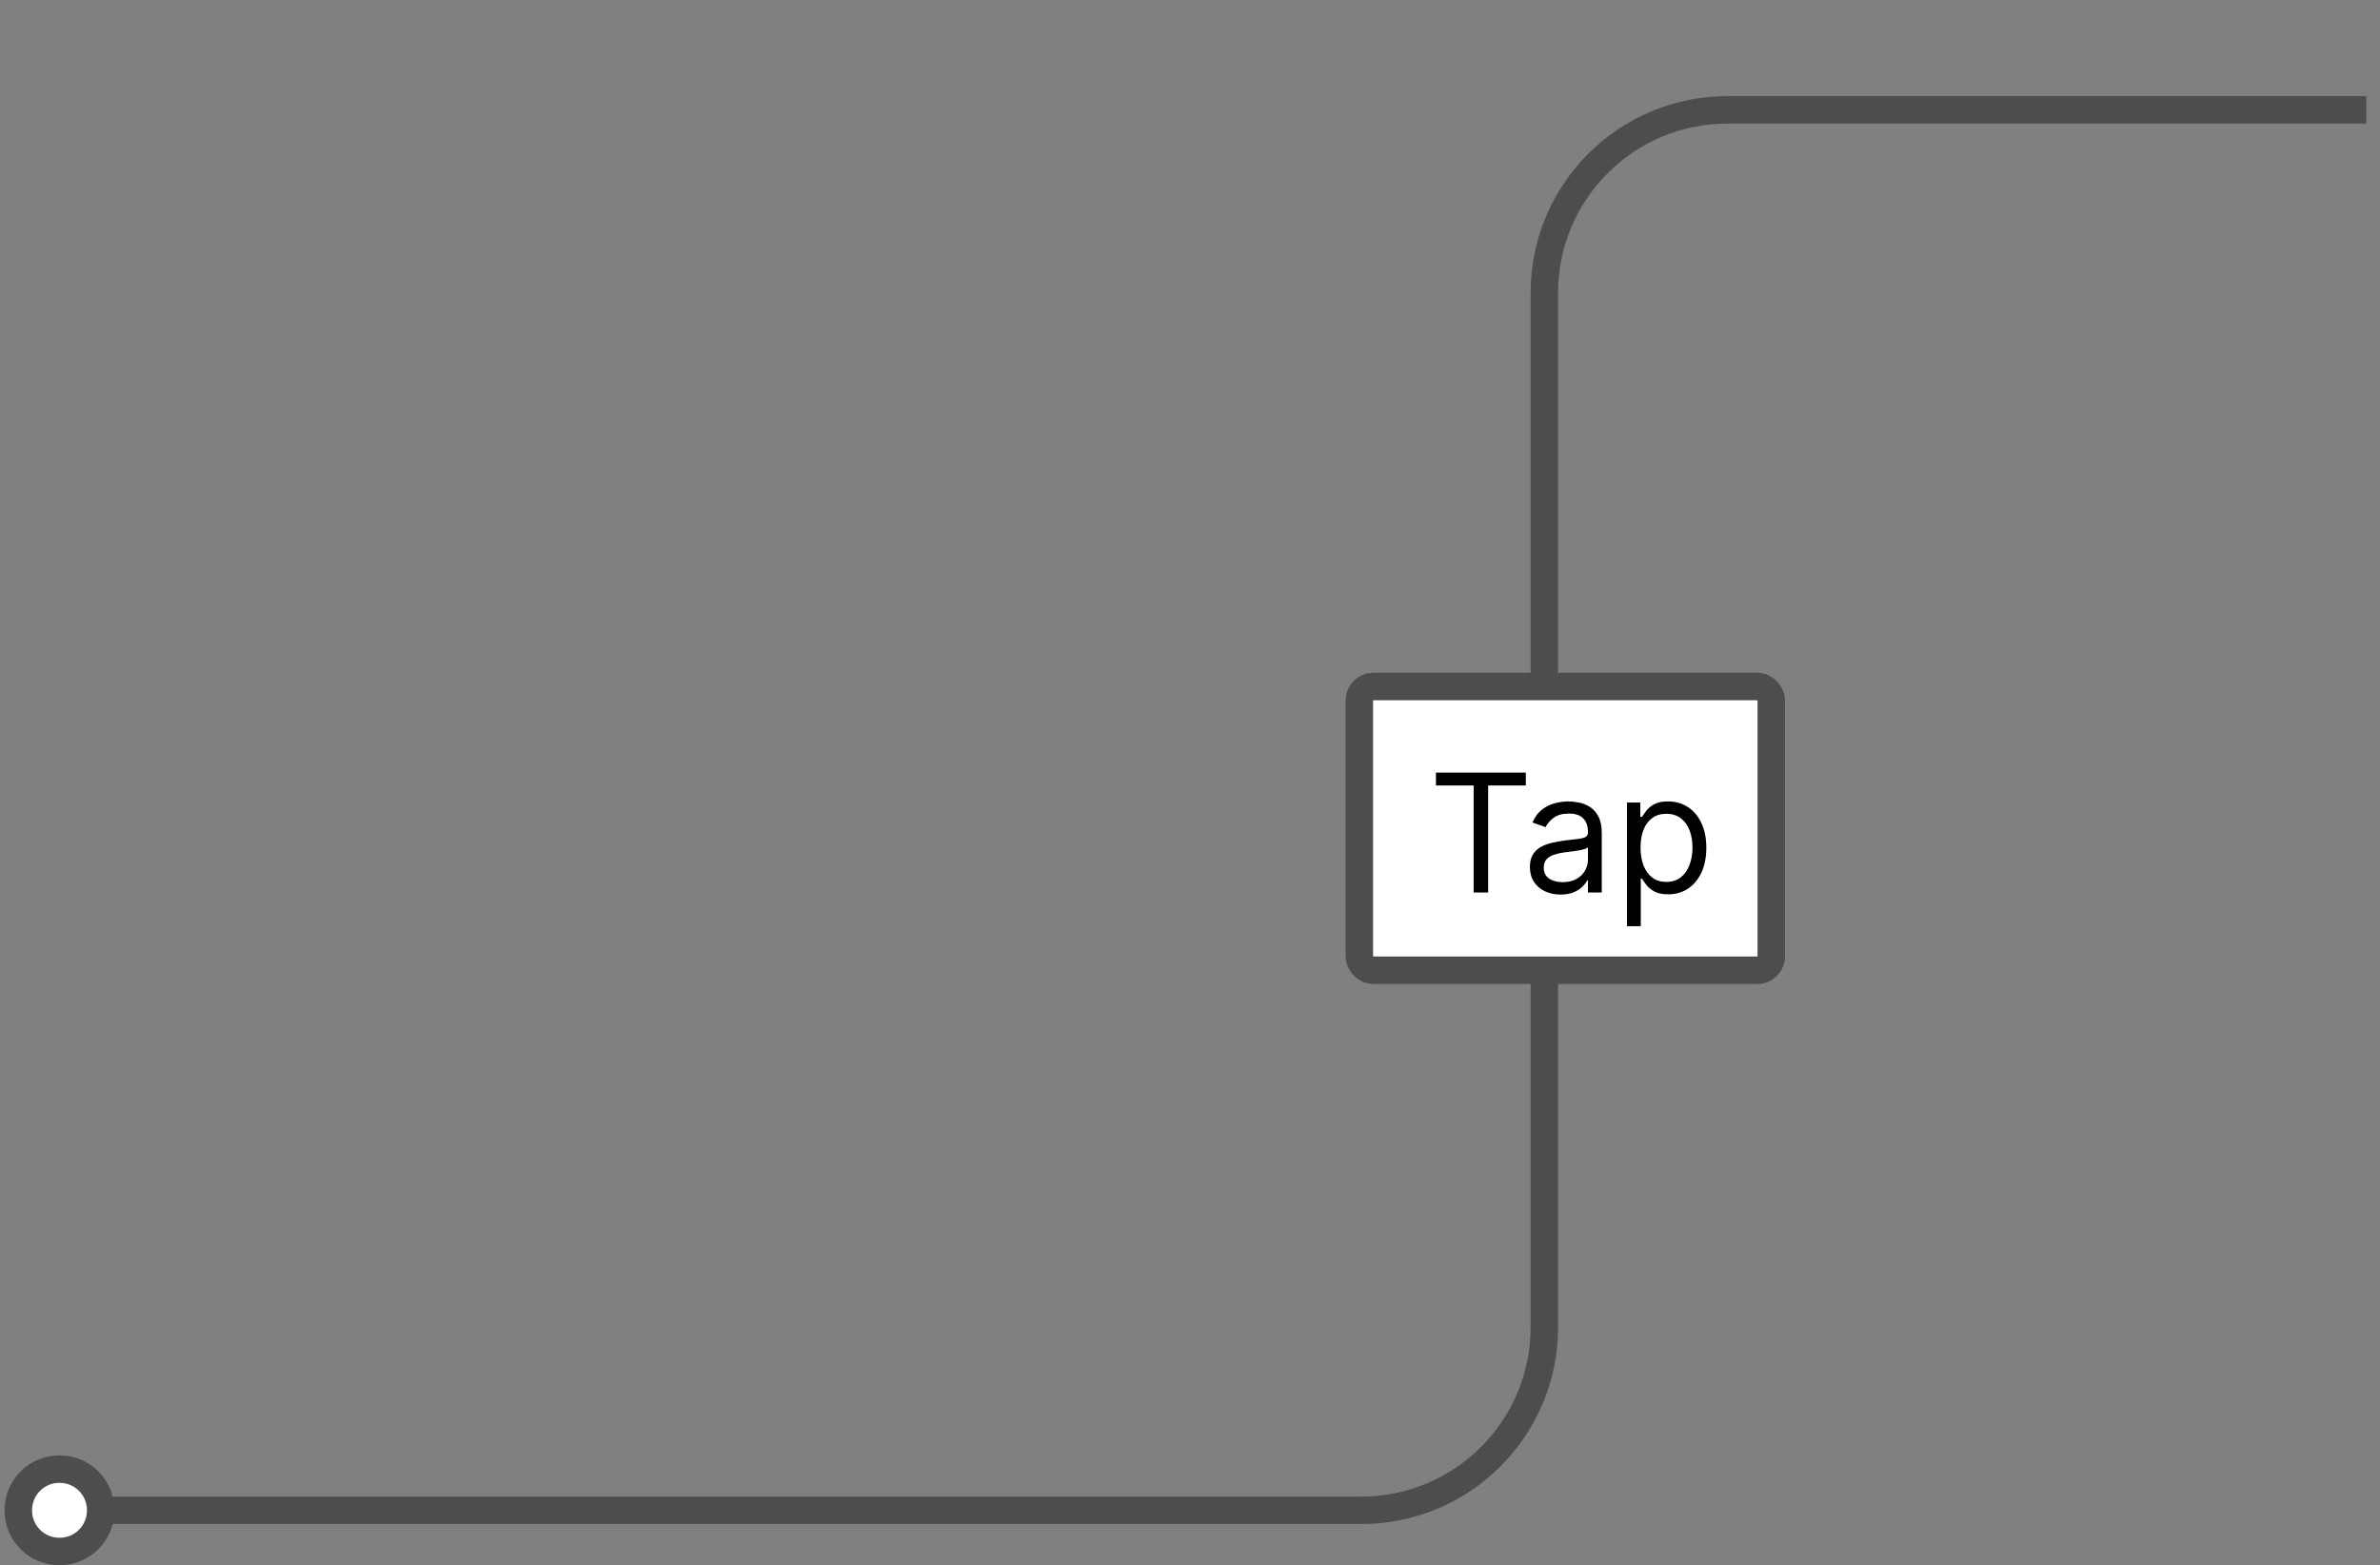 <svg width="260" height="171" viewBox="0 0 260 171" fill="none" xmlns="http://www.w3.org/2000/svg">
<rect x="0" y="0" width="260" height="171" fill="#808080" stroke="none"/>
<path d="M6.5 169.5C4 169.5 2 167.5 2 165C2 162.5 4 160.5 6.5 160.5C9 160.5 11 162.5 11 165C11 167.5 9 169.5 6.5 169.5Z" fill="white"/>
<path d="M11 165C11 167.5 9 169.5 6.5 169.5C4 169.5 2 167.5 2 165C2 162.5 4 160.5 6.5 160.5C9 160.5 11 162.5 11 165ZM11 165H148.71C159.755 165 168.71 156.046 168.71 145V32C168.71 20.954 177.664 12 188.71 12H192.5H215.75H239H258.5" stroke="#4D4D4D" stroke-width="3"/>
<rect x="148.5" y="75" width="45" height="31" rx="1.5" fill="white"/>
<rect x="148.5" y="75" width="45" height="31" rx="1.5" stroke="#4D4D4D" stroke-width="3"/>
<path d="M156.869 85.815V84.409H166.688V85.815H162.571V97.5H160.986V85.815H156.869ZM170.483 97.73C169.861 97.73 169.296 97.613 168.789 97.379C168.282 97.14 167.879 96.797 167.581 96.349C167.282 95.898 167.133 95.352 167.133 94.713C167.133 94.151 167.244 93.695 167.466 93.345C167.687 92.992 167.983 92.715 168.354 92.514C168.725 92.314 169.134 92.165 169.581 92.067C170.033 91.965 170.487 91.883 170.943 91.824C171.54 91.747 172.023 91.69 172.394 91.651C172.769 91.609 173.042 91.538 173.212 91.44C173.387 91.342 173.474 91.172 173.474 90.929V90.878C173.474 90.247 173.302 89.757 172.956 89.408C172.616 89.058 172.098 88.883 171.403 88.883C170.683 88.883 170.118 89.041 169.709 89.356C169.3 89.672 169.013 90.008 168.846 90.367L167.415 89.855C167.67 89.258 168.011 88.794 168.437 88.462C168.868 88.125 169.336 87.891 169.844 87.758C170.355 87.622 170.858 87.554 171.352 87.554C171.667 87.554 172.03 87.592 172.439 87.669C172.852 87.742 173.251 87.893 173.634 88.123C174.022 88.353 174.344 88.7 174.599 89.165C174.855 89.629 174.983 90.251 174.983 91.031V97.5H173.474V96.171H173.398C173.295 96.383 173.125 96.612 172.886 96.854C172.648 97.097 172.33 97.304 171.934 97.474C171.537 97.645 171.054 97.73 170.483 97.73ZM170.713 96.375C171.309 96.375 171.812 96.258 172.221 96.023C172.635 95.789 172.946 95.487 173.155 95.116C173.368 94.745 173.474 94.355 173.474 93.946V92.565C173.41 92.642 173.27 92.712 173.052 92.776C172.839 92.836 172.592 92.889 172.311 92.936C172.034 92.979 171.763 93.017 171.499 93.051C171.239 93.081 171.028 93.106 170.866 93.128C170.474 93.179 170.108 93.262 169.767 93.377C169.43 93.488 169.157 93.656 168.949 93.882C168.744 94.104 168.642 94.406 168.642 94.79C168.642 95.314 168.836 95.71 169.224 95.979C169.616 96.243 170.112 96.375 170.713 96.375ZM177.736 101.182V87.682H179.194V89.242H179.373C179.483 89.071 179.637 88.854 179.833 88.59C180.033 88.321 180.319 88.082 180.689 87.874C181.064 87.66 181.571 87.554 182.211 87.554C183.037 87.554 183.766 87.761 184.397 88.174C185.027 88.587 185.52 89.173 185.873 89.932C186.227 90.69 186.404 91.585 186.404 92.617C186.404 93.656 186.227 94.558 185.873 95.32C185.52 96.079 185.029 96.667 184.403 97.085C183.777 97.498 183.054 97.704 182.236 97.704C181.605 97.704 181.1 97.6 180.721 97.391C180.342 97.178 180.05 96.938 179.846 96.669C179.641 96.396 179.483 96.171 179.373 95.992H179.245V101.182H177.736ZM179.219 92.591C179.219 93.332 179.328 93.987 179.545 94.553C179.762 95.116 180.08 95.557 180.498 95.876C180.915 96.192 181.426 96.349 182.032 96.349C182.662 96.349 183.189 96.183 183.61 95.851C184.037 95.514 184.356 95.062 184.569 94.496C184.787 93.925 184.895 93.29 184.895 92.591C184.895 91.901 184.789 91.278 184.576 90.724C184.367 90.166 184.049 89.725 183.623 89.401C183.201 89.073 182.671 88.909 182.032 88.909C181.418 88.909 180.902 89.065 180.485 89.376C180.067 89.683 179.752 90.113 179.539 90.667C179.326 91.217 179.219 91.858 179.219 92.591Z" fill="black"/>
</svg>
